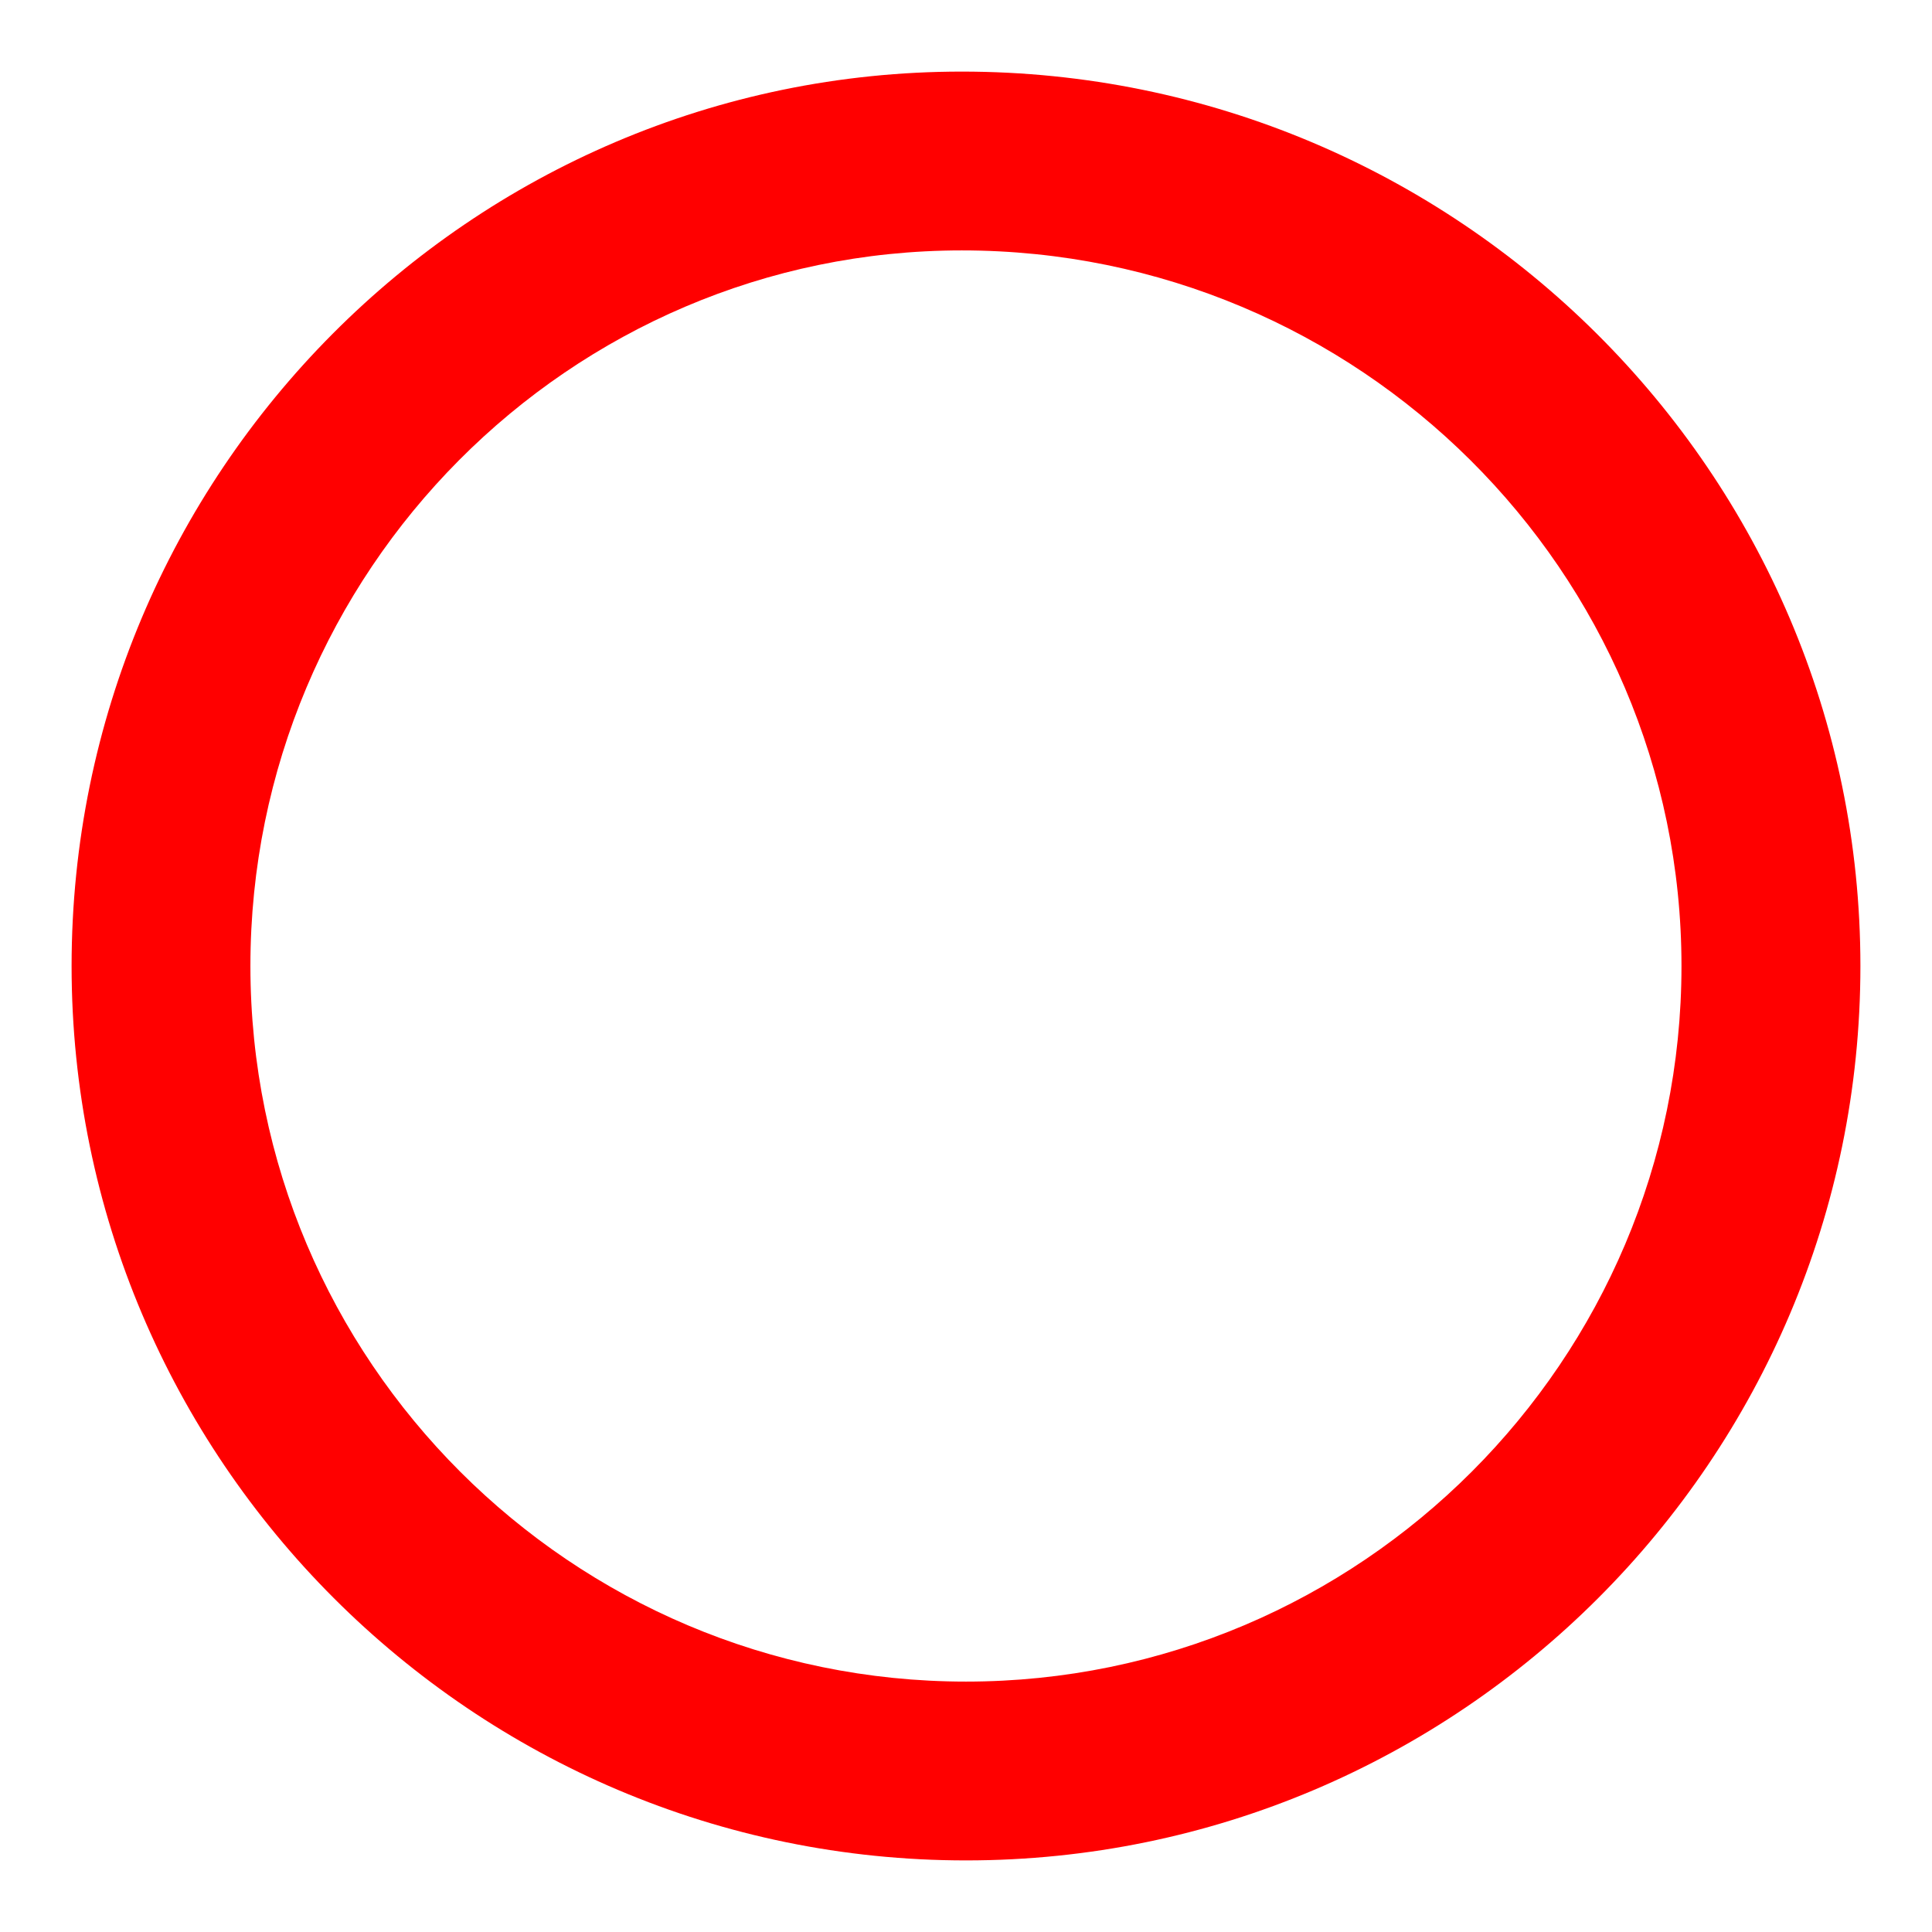 <svg width="18" height="18" viewBox="0 0 18 18" fill="none" xmlns="http://www.w3.org/2000/svg">
<path d="M8.961 0.667C4.387 0.667 0.667 4.405 0.667 9C0.667 13.595 4.405 17.333 9 17.333C13.595 17.333 17.333 13.595 17.333 9C17.333 4.405 13.577 0.667 8.961 0.667ZM9 15.667C5.324 15.667 2.333 12.676 2.333 9C2.333 5.324 5.306 2.333 8.961 2.333C12.659 2.333 15.666 5.324 15.666 9C15.666 12.676 12.676 15.667 9 15.667Z" fill="#FF0000"/>
</svg>
